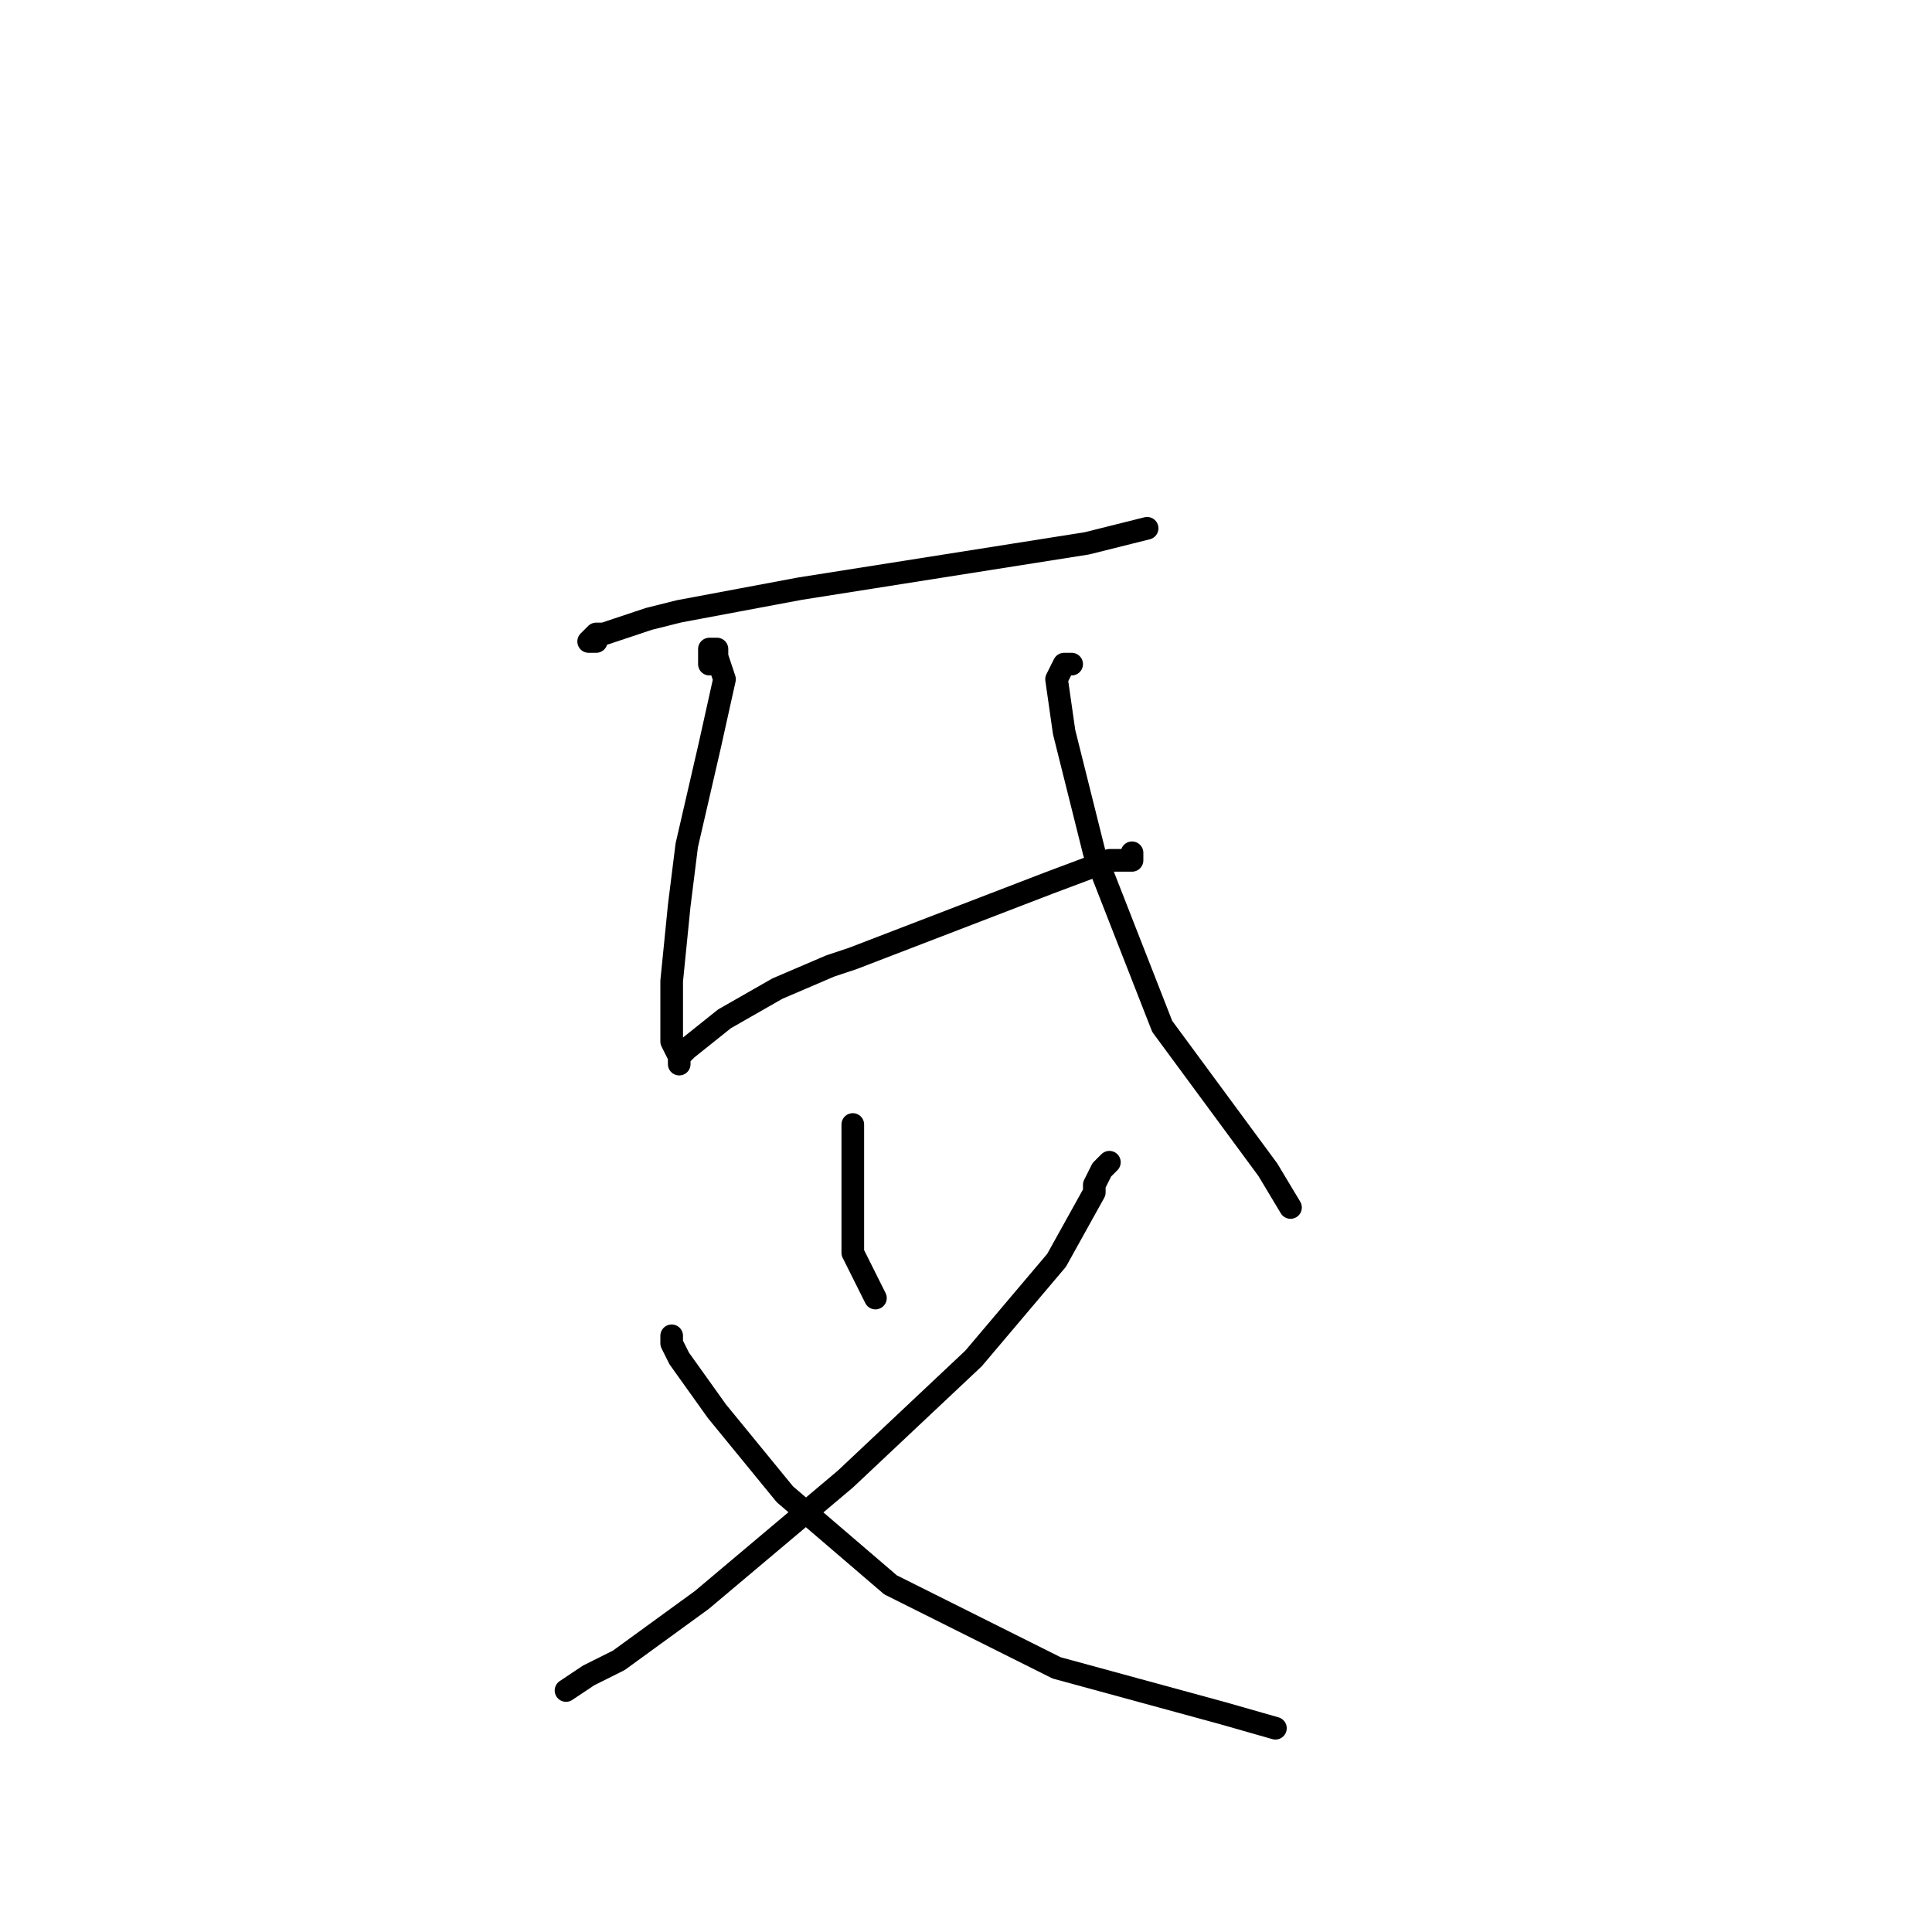 <?xml version="1.0" standalone="no"?>
    <svg width="256" height="256" xmlns="http://www.w3.org/2000/svg" version="1.1">
    <polyline stroke="black" stroke-width="3" stroke-linecap="round" fill="transparent" stroke-linejoin="round" points="79 85 78 85 79 84 80 84 86 82 90 81 106 78 125 75 144 72 152 70 152 70 " />
        <polyline stroke="black" stroke-width="3" stroke-linecap="round" fill="transparent" stroke-linejoin="round" points="94 88 94 86 95 86 95 87 96 90 94 99 91 112 90 120 89 130 89 132 89 137 89 138 90 140 90 141 90 140 91 139 96 135 103 131 110 128 113 127 126 122 139 117 147 114 150 114 150 113 150 113 " />
        <polyline stroke="black" stroke-width="3" stroke-linecap="round" fill="transparent" stroke-linejoin="round" points="142 88 141 88 140 90 141 97 145 113 154 136 168 155 171 160 171 160 " />
        <polyline stroke="black" stroke-width="3" stroke-linecap="round" fill="transparent" stroke-linejoin="round" points="113 149 113 150 113 153 113 158 113 166 116 172 116 172 " />
        <polyline stroke="black" stroke-width="3" stroke-linecap="round" fill="transparent" stroke-linejoin="round" points="147 154 146 155 145 157 145 158 140 167 129 180 112 196 93 212 82 220 78 222 75 224 75 224 " />
        <polyline stroke="black" stroke-width="3" stroke-linecap="round" fill="transparent" stroke-linejoin="round" points="89 177 89 178 90 180 95 187 104 198 118 210 140 221 162 227 169 229 169 229 " />
        </svg>